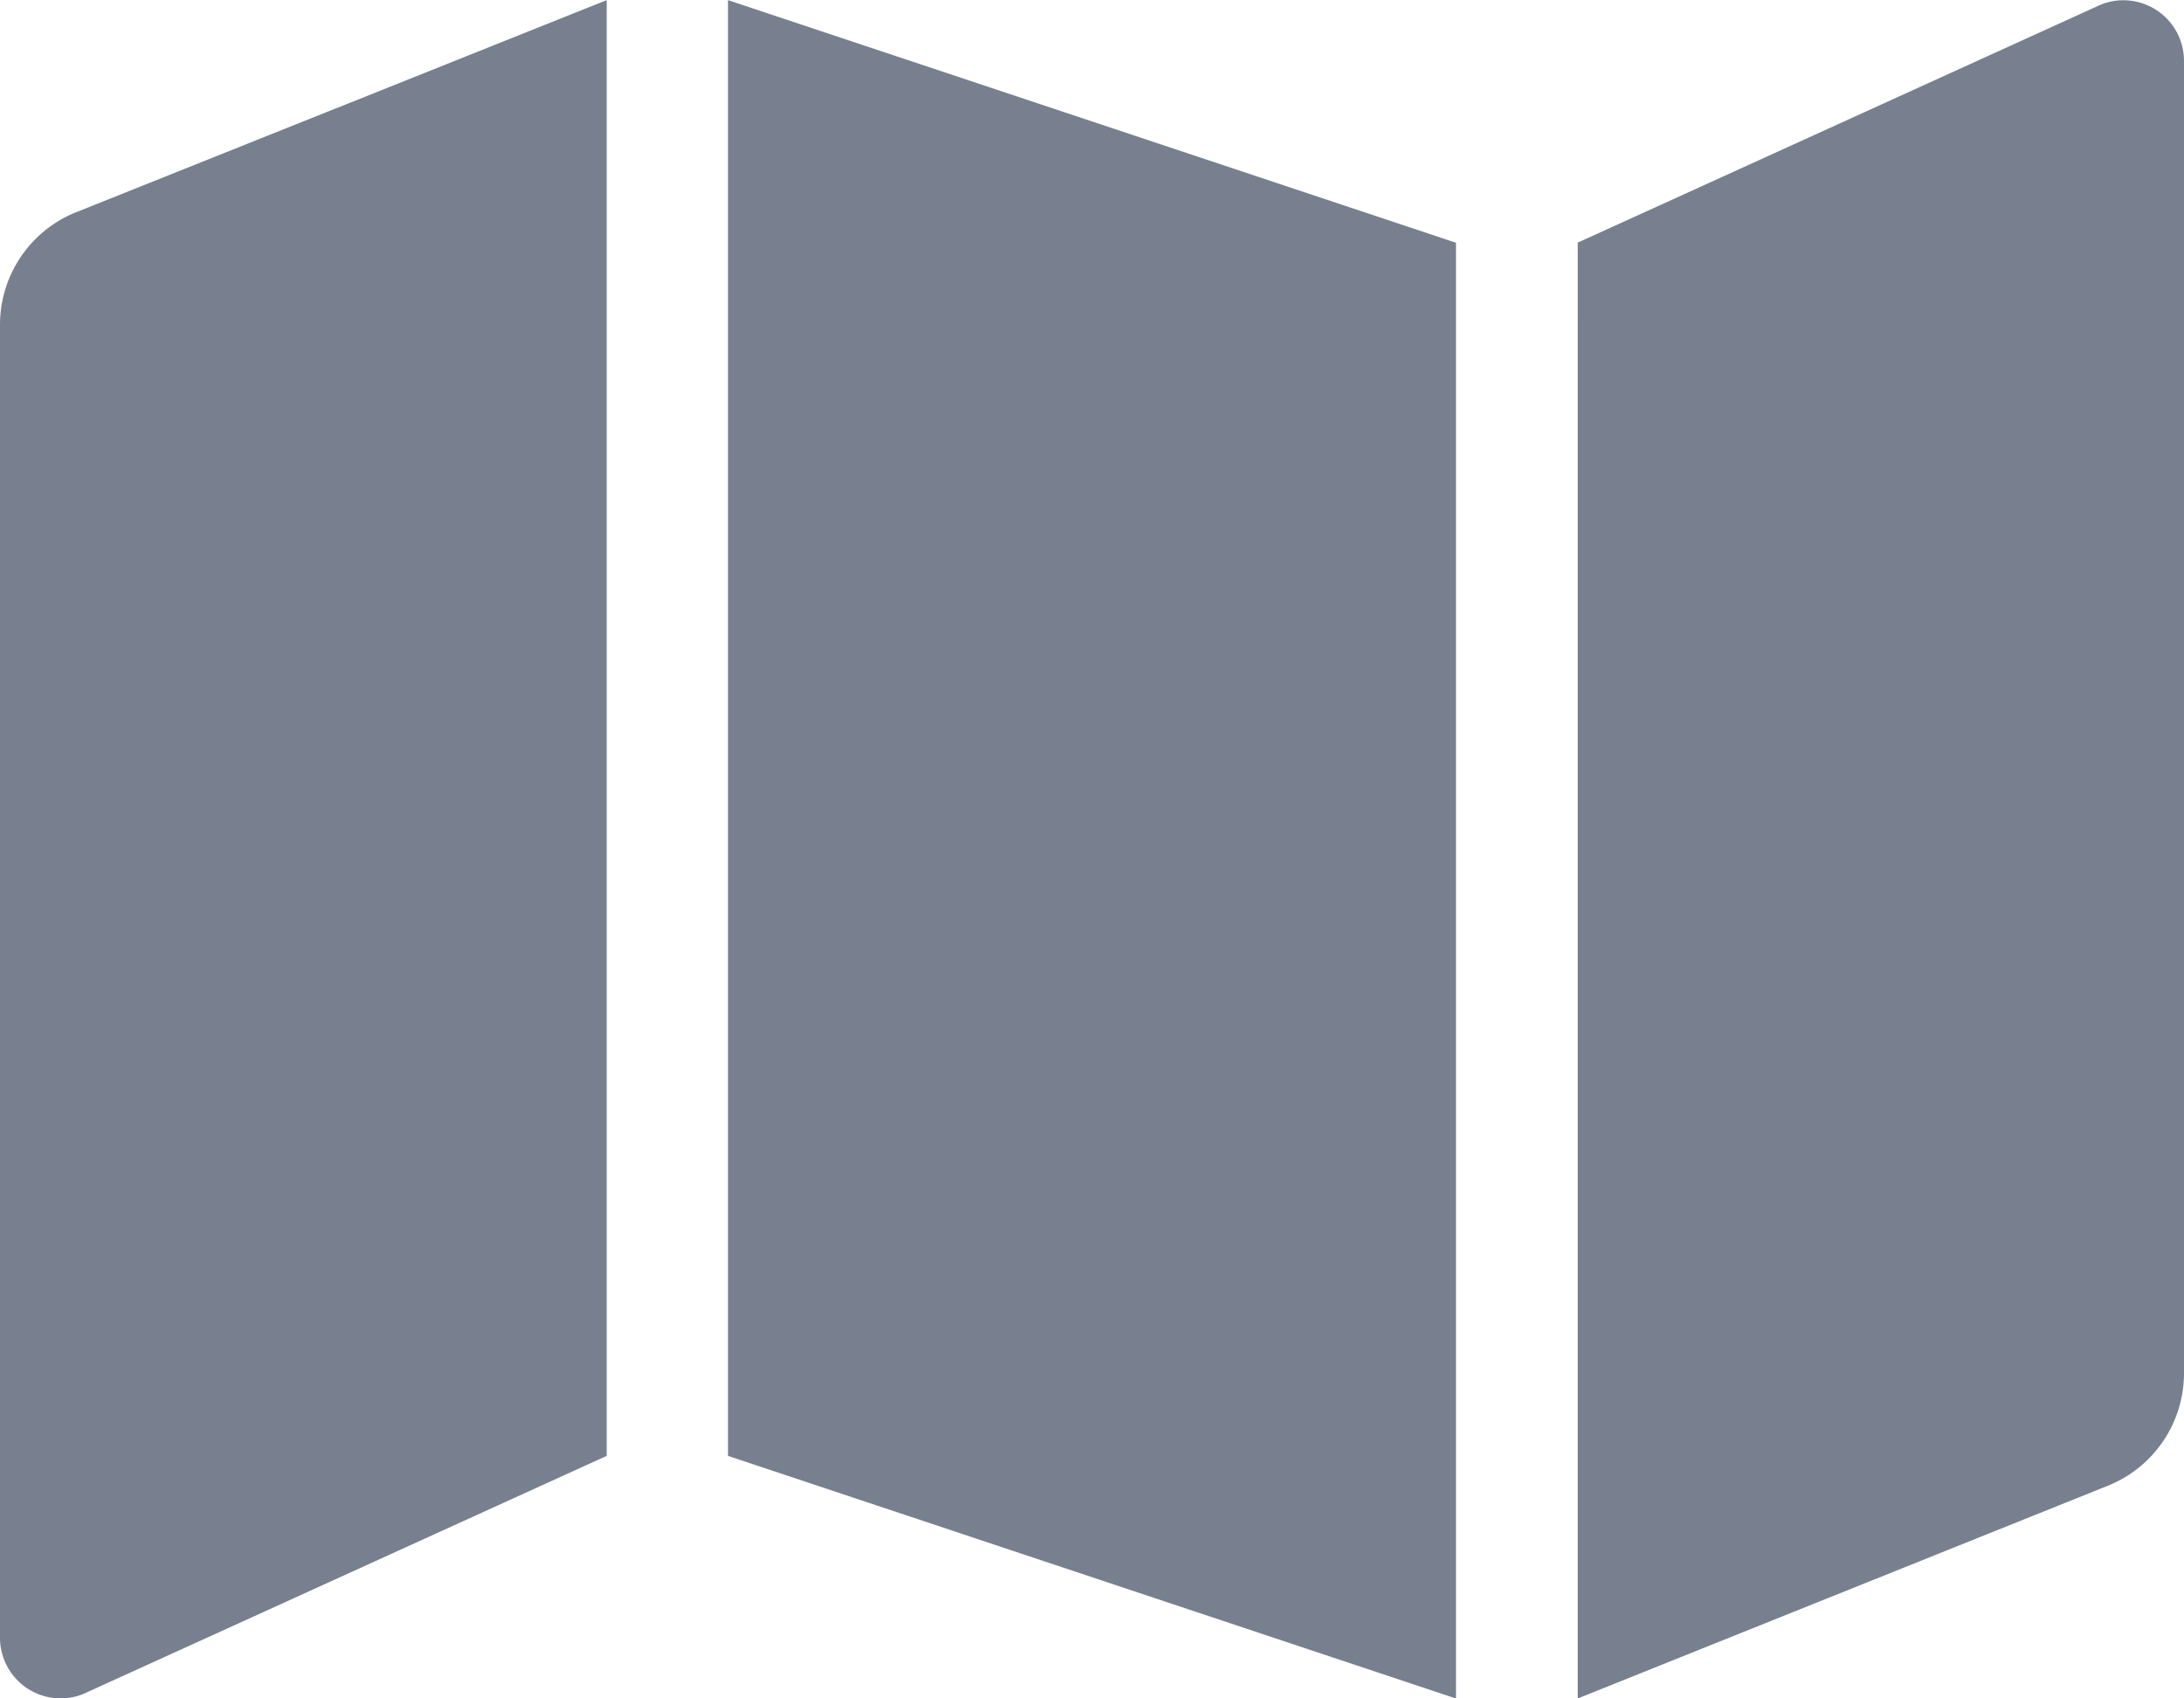 <svg xmlns="http://www.w3.org/2000/svg" width="19.125" height="14.875" viewBox="0 0 19.125 14.875">
  <path id="Path_605" data-name="Path 605" d="M0-10.968V.531a.531.531,0,0,0,.728.493L5.313-1.062v-12.75L.668-11.955A1.062,1.062,0,0,0,0-10.968ZM6.375-1.062,12.75,1.063v-12.75L6.375-13.812ZM18.4-13.774l-4.584,2.086V1.063L18.457-.8a1.062,1.062,0,0,0,.668-.986v-11.5A.531.531,0,0,0,18.4-13.774Z" transform="translate(0 13.813)" fill="#788090"/>
</svg>
